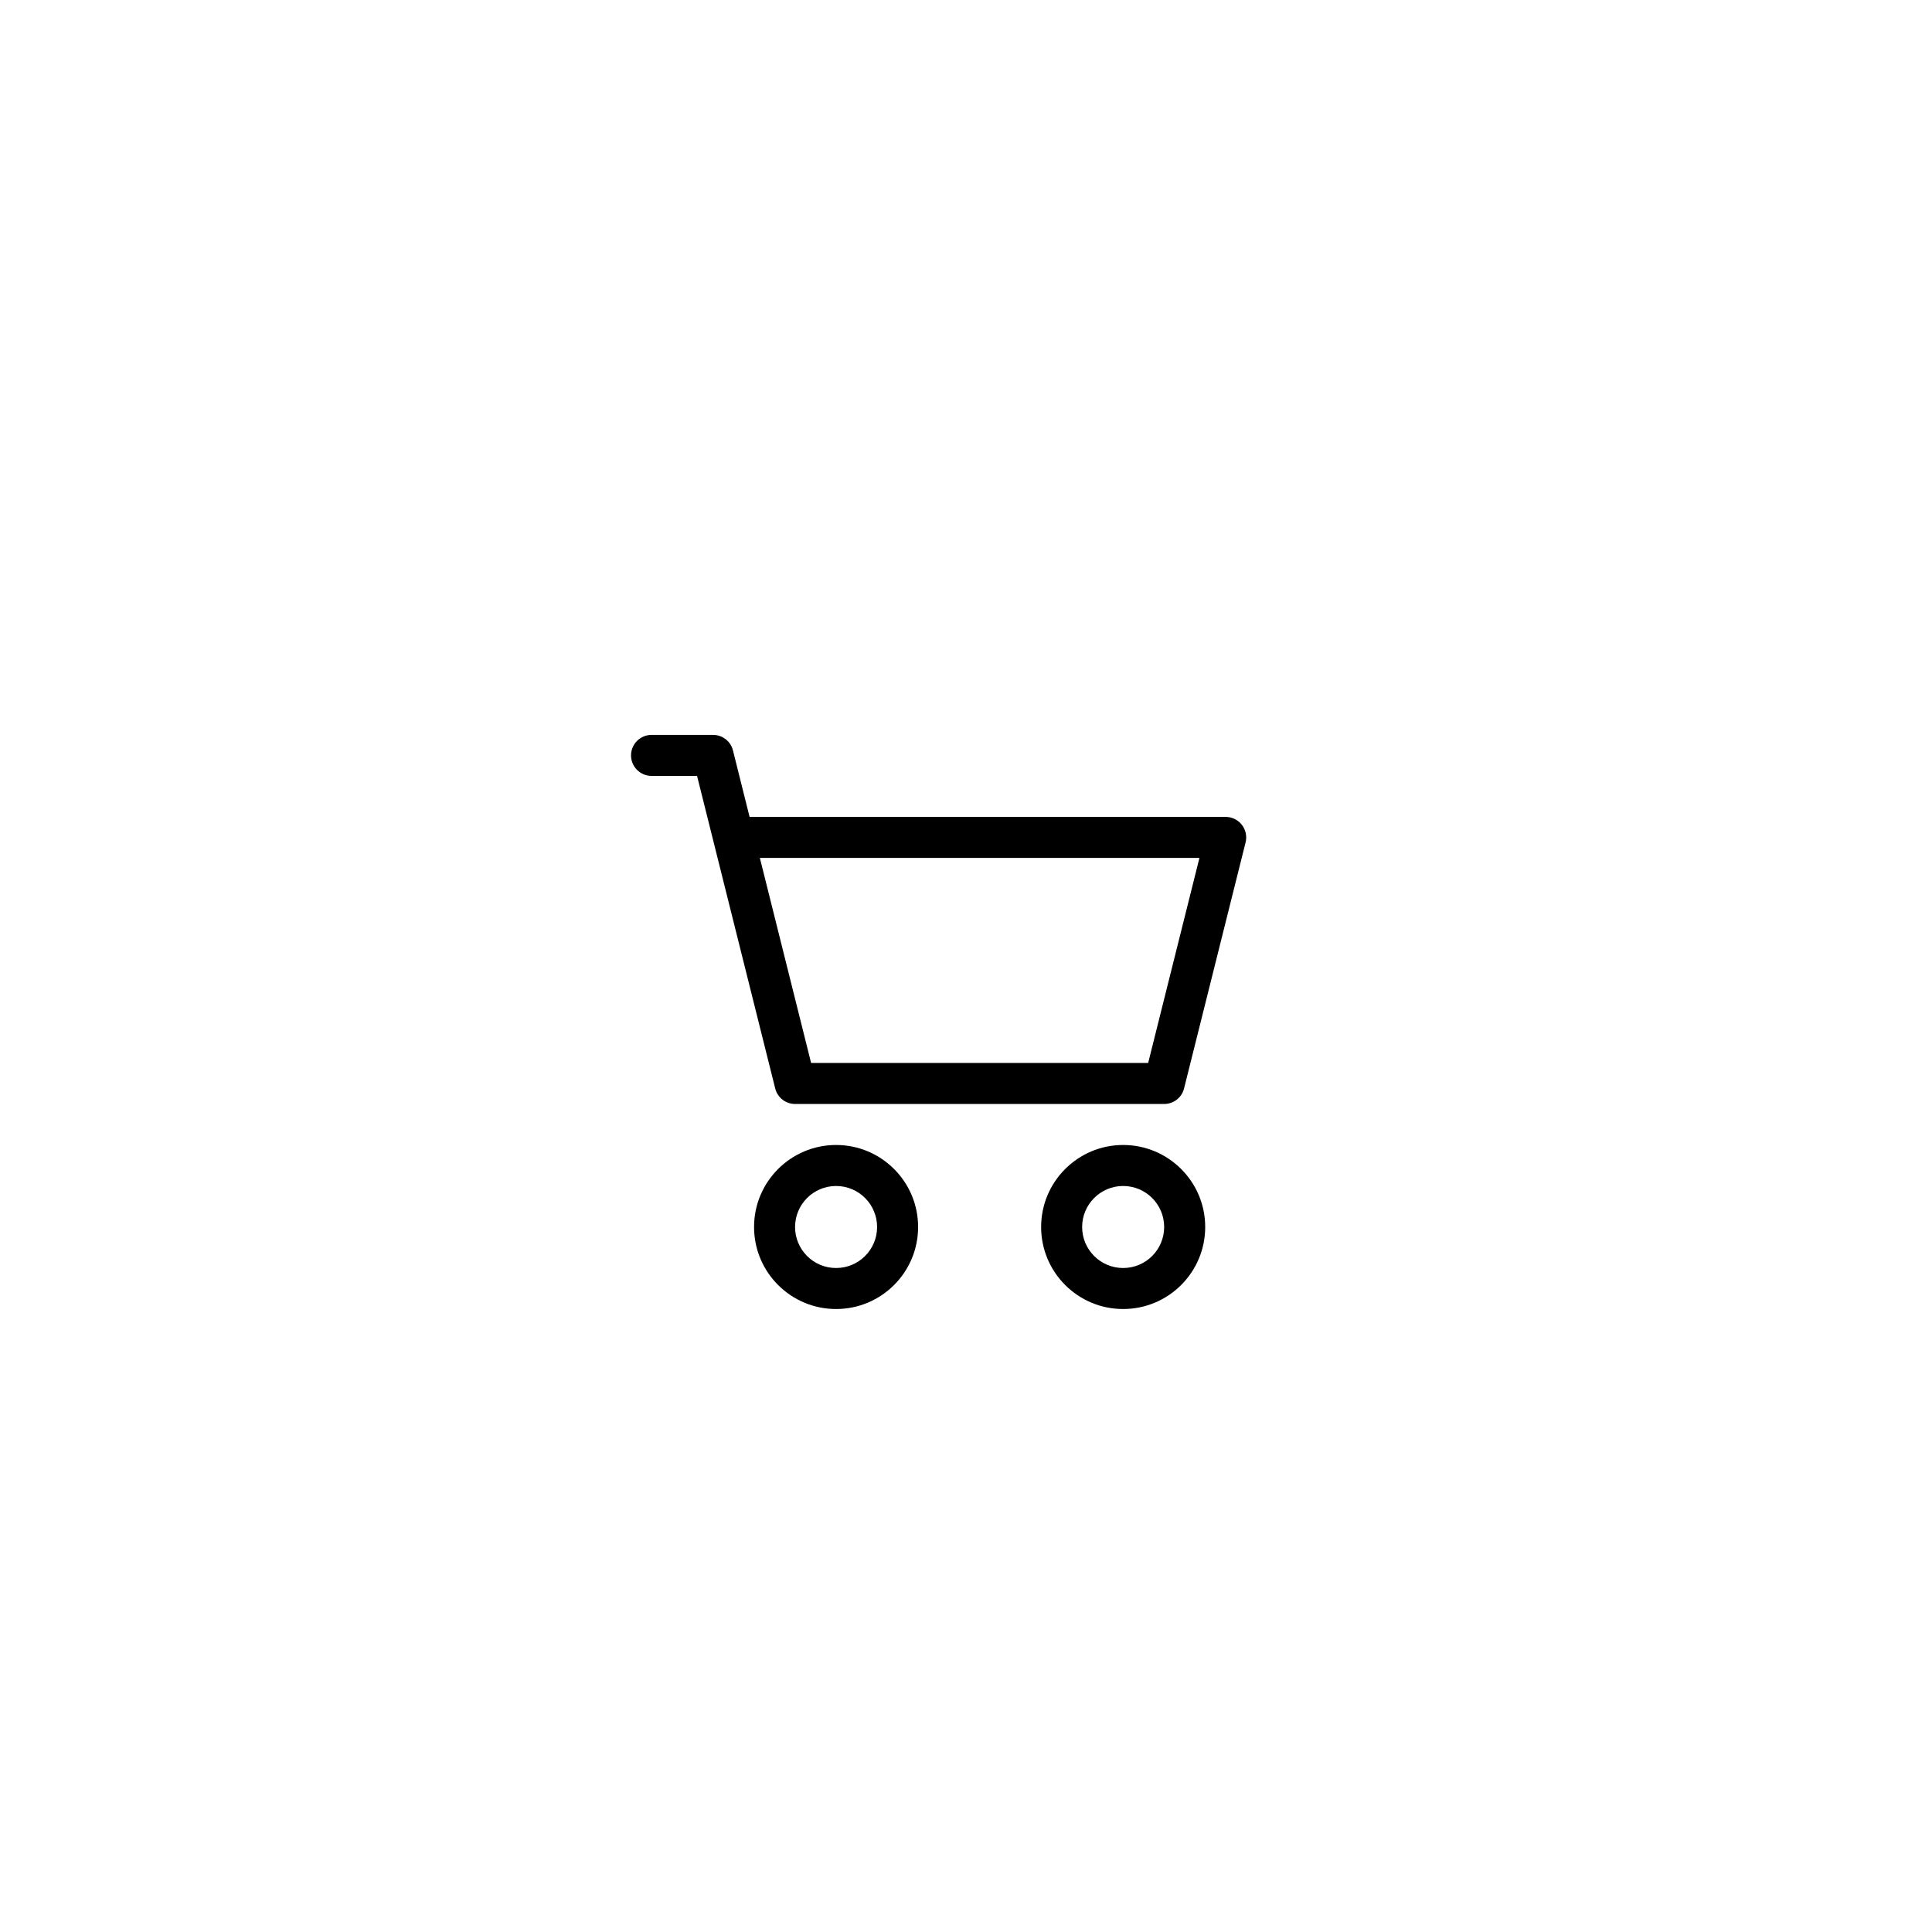 <svg width="53" height="53" viewBox="0 0 53 53" fill="none" xmlns="http://www.w3.org/2000/svg">
<g filter="url(#filter0_dd_202_13471)">
<rect x="3.312" y="2.91" width="46" height="46" rx="23" fill="white"/>
<path fill-rule="evenodd" clip-rule="evenodd" d="M17.311 19.723C17.311 19.412 17.563 19.16 17.874 19.16H19.561C19.82 19.16 20.045 19.336 20.107 19.586L20.563 21.41H33.624C33.797 21.41 33.961 21.49 34.067 21.627C34.174 21.763 34.212 21.941 34.17 22.109L32.482 28.859C32.42 29.11 32.195 29.285 31.936 29.285H21.811C21.553 29.285 21.328 29.11 21.266 28.859L19.122 20.285H17.874C17.563 20.285 17.311 20.033 17.311 19.723ZM20.845 22.535L22.251 28.16H31.497L32.904 22.535H20.845ZM22.936 31.535C22.315 31.535 21.811 32.039 21.811 32.66C21.811 33.282 22.315 33.785 22.936 33.785C23.558 33.785 24.061 33.282 24.061 32.66C24.061 32.039 23.558 31.535 22.936 31.535ZM20.686 32.66C20.686 31.418 21.694 30.41 22.936 30.41C24.179 30.41 25.186 31.418 25.186 32.66C25.186 33.903 24.179 34.91 22.936 34.91C21.694 34.91 20.686 33.903 20.686 32.66ZM30.811 31.535C30.19 31.535 29.686 32.039 29.686 32.66C29.686 33.282 30.19 33.785 30.811 33.785C31.433 33.785 31.936 33.282 31.936 32.66C31.936 32.039 31.433 31.535 30.811 31.535ZM28.561 32.66C28.561 31.418 29.569 30.41 30.811 30.41C32.054 30.41 33.062 31.418 33.062 32.66C33.062 33.903 32.054 34.91 30.811 34.91C29.569 34.91 28.561 33.903 28.561 32.66Z" fill="black"/>
</g>
<defs>
<filter id="filter0_dd_202_13471" x="0.312" y="0.91" width="52" height="52" filterUnits="userSpaceOnUse" color-interpolation-filters="sRGB">
<feFlood flood-opacity="0" result="BackgroundImageFix"/>
<feColorMatrix in="SourceAlpha" type="matrix" values="0 0 0 0 0 0 0 0 0 0 0 0 0 0 0 0 0 0 127 0" result="hardAlpha"/>
<feOffset dy="1"/>
<feGaussianBlur stdDeviation="1.5"/>
<feColorMatrix type="matrix" values="0 0 0 0 0.196 0 0 0 0 0.196 0 0 0 0 0.278 0 0 0 0.1 0"/>
<feBlend mode="normal" in2="BackgroundImageFix" result="effect1_dropShadow_202_13471"/>
<feColorMatrix in="SourceAlpha" type="matrix" values="0 0 0 0 0 0 0 0 0 0 0 0 0 0 0 0 0 0 127 0" result="hardAlpha"/>
<feOffset/>
<feGaussianBlur stdDeviation="0.5"/>
<feColorMatrix type="matrix" values="0 0 0 0 0.047 0 0 0 0 0.102 0 0 0 0 0.294 0 0 0 0.2 0"/>
<feBlend mode="normal" in2="effect1_dropShadow_202_13471" result="effect2_dropShadow_202_13471"/>
<feBlend mode="normal" in="SourceGraphic" in2="effect2_dropShadow_202_13471" result="shape"/>
</filter>
</defs>
</svg>
